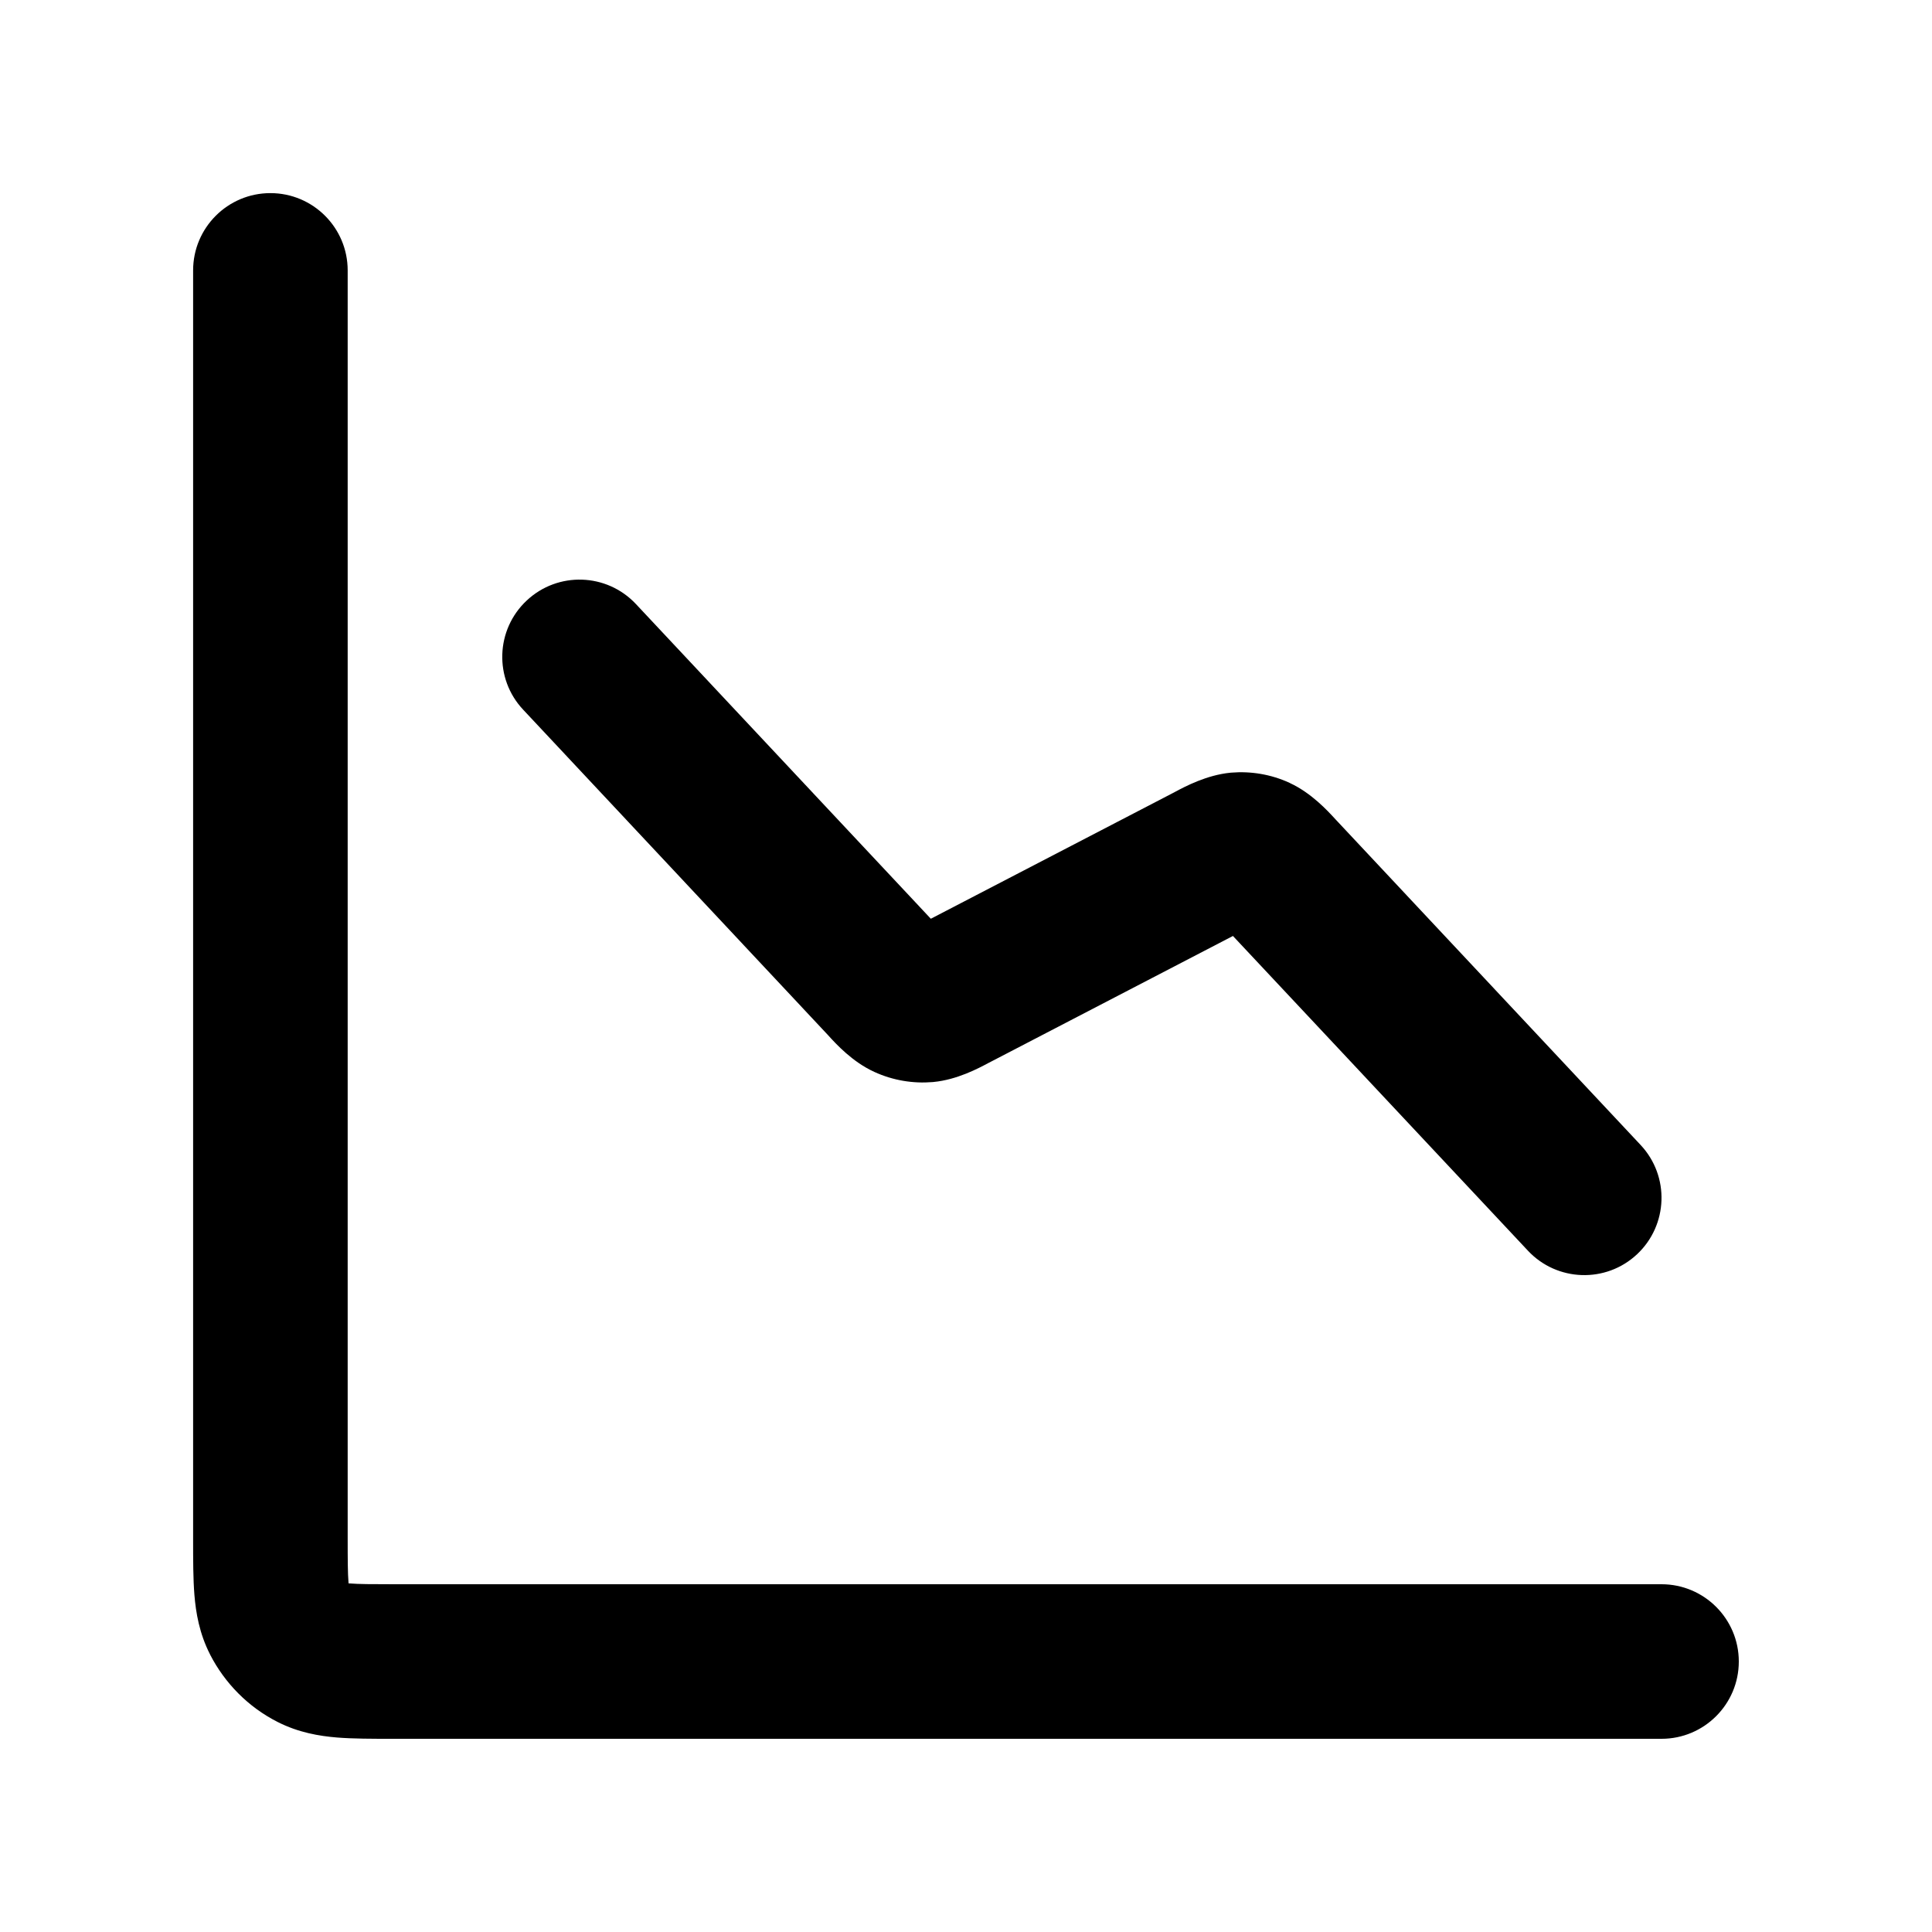 <svg width="24" height="24" viewBox="0 0 24 24" fill="none" xmlns="http://www.w3.org/2000/svg">
<path d="M4.319 3.359C4.319 2.829 3.889 2.399 3.359 2.399C2.829 2.399 2.399 2.829 2.399 3.359L2.399 19.134C2.399 19.376 2.399 19.612 2.415 19.812C2.433 20.032 2.476 20.292 2.61 20.553L2.61 20.554C2.794 20.911 3.084 21.206 3.449 21.391C3.709 21.523 3.967 21.566 4.187 21.584C4.387 21.6 4.623 21.6 4.865 21.6L20.64 21.6C21.17 21.6 21.6 21.17 21.6 20.64C21.6 20.11 21.17 19.68 20.64 19.68H4.896C4.611 19.68 4.456 19.679 4.344 19.67L4.33 19.669L4.329 19.655C4.32 19.544 4.319 19.388 4.319 19.103V3.359Z" fill="black" style="fill:black;fill-opacity:1;"/>
<path d="M7.9 7.504C7.537 7.117 6.93 7.097 6.543 7.46C6.156 7.822 6.136 8.43 6.499 8.816L10.26 12.831L10.287 12.86C10.385 12.968 10.589 13.192 10.862 13.316C11.093 13.422 11.343 13.462 11.585 13.442L11.595 13.441C11.889 13.413 12.153 13.272 12.282 13.203L12.319 13.184L15.316 11.627L18.98 15.536C19.342 15.923 19.95 15.943 20.336 15.581C20.723 15.218 20.743 14.611 20.381 14.224L16.619 10.209L16.617 10.207L16.589 10.177C16.491 10.07 16.289 9.85 16.023 9.727L16.02 9.725C15.788 9.618 15.537 9.578 15.294 9.598L15.284 9.599C14.99 9.628 14.726 9.768 14.597 9.837L14.561 9.856L11.563 11.413L7.9 7.504Z" fill="black" style="fill:black;fill-opacity:1;"/>
</svg>
